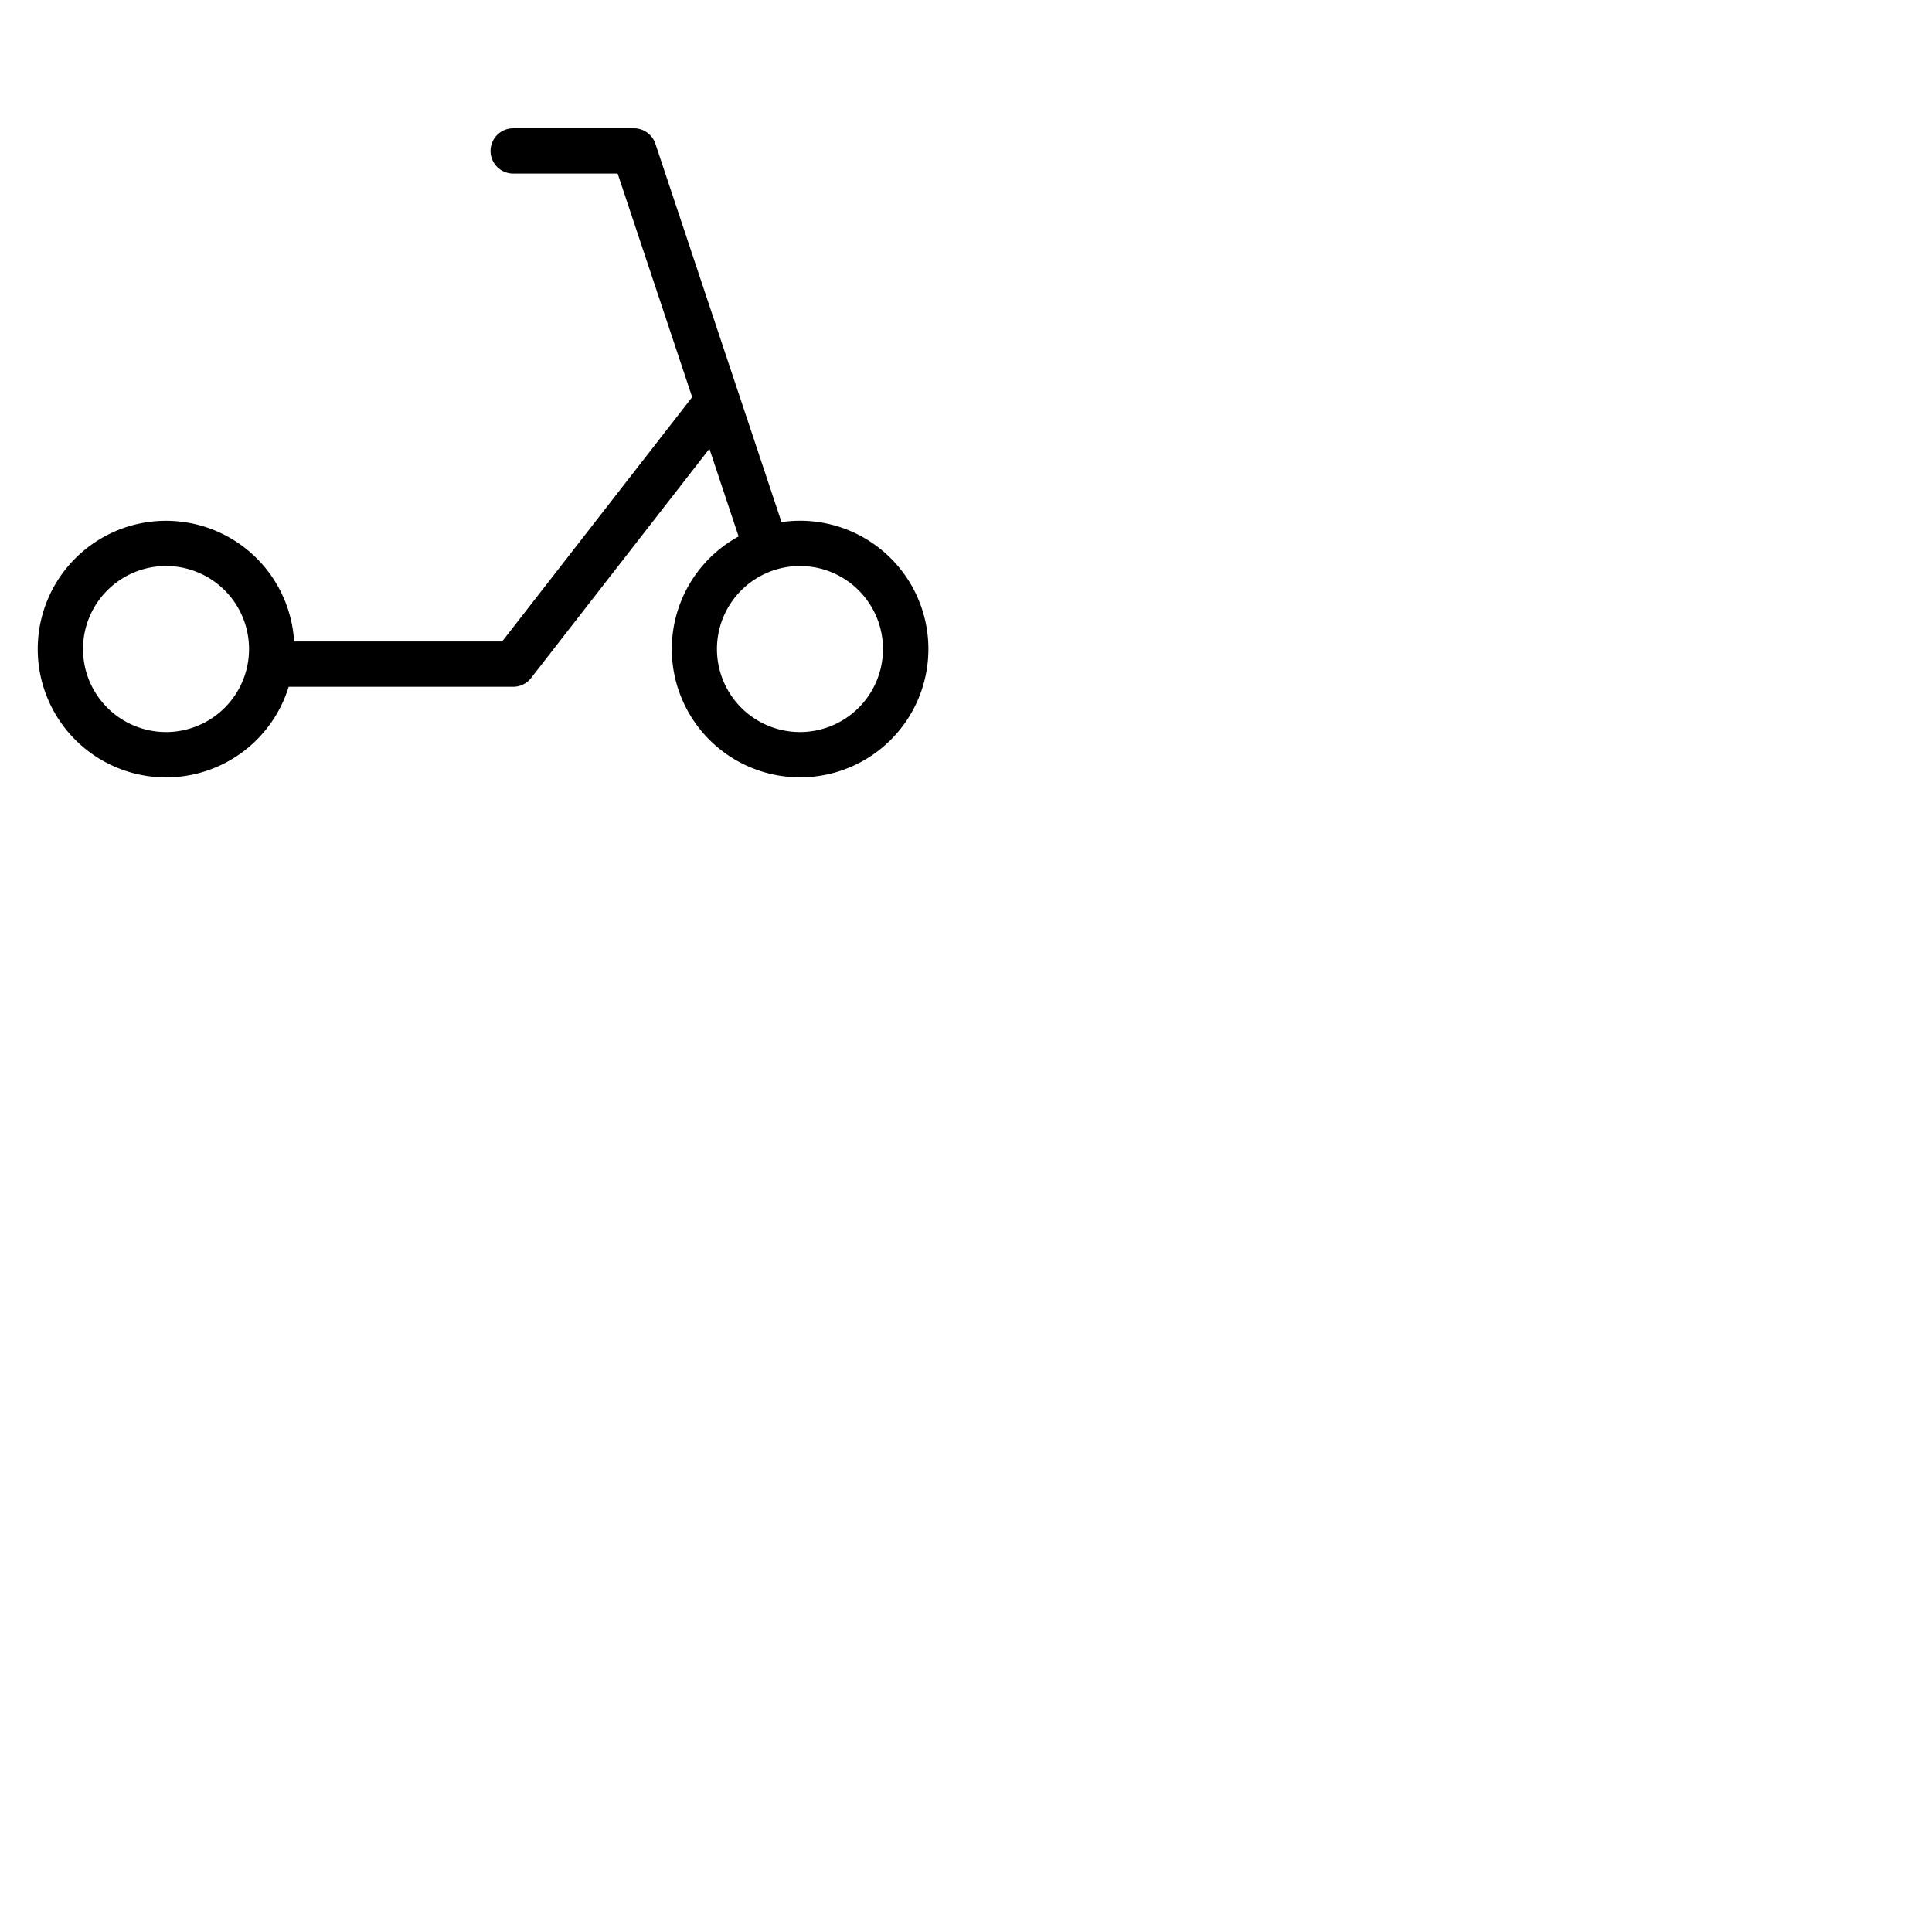 <svg xmlns="http://www.w3.org/2000/svg" version="1.1" viewBox="0 0 512 512" fill="currentColor"><path fill="currentColor" d="M212 138a34.32 34.32 0 0 0-4.89.36l-11.27-33.82l-22.15-66.44A6 6 0 0 0 168 34h-32a6 6 0 0 0 0 12h27.68l19.75 59.25L133.07 170H77.94a34 34 0 1 0-1.44 12H136a6 6 0 0 0 4.74-2.32L188 118.93l7.74 23.23A34 34 0 1 0 212 138M44 194a22 22 0 1 1 22-22a22 22 0 0 1-22 22m168 0a22 22 0 1 1 22-22a22 22 0 0 1-22 22"/></svg>